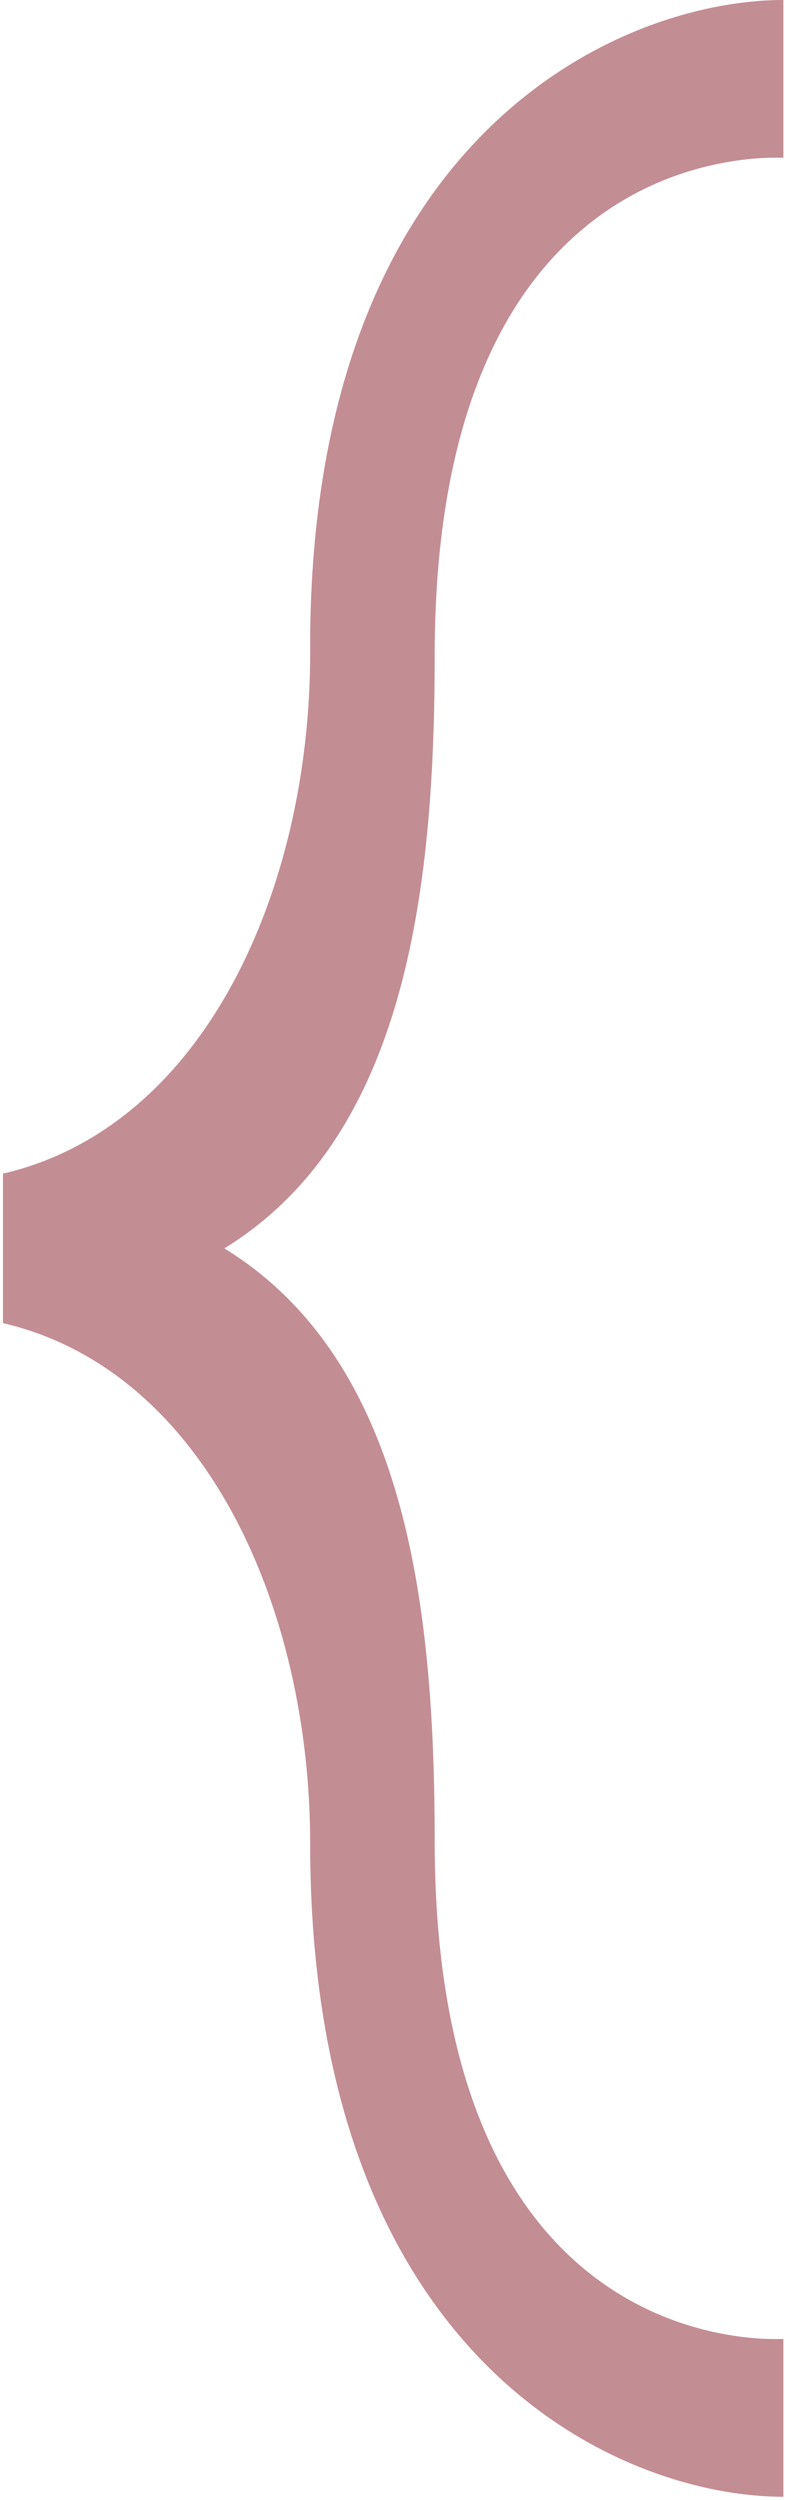 <?xml version="1.0" encoding="UTF-8" standalone="no"?>
<svg width="103px" height="328px" viewBox="0 0 103 328" version="1.1" xmlns="http://www.w3.org/2000/svg" xmlns:xlink="http://www.w3.org/1999/xlink" xmlns:sketch="http://www.bohemiancoding.com/sketch/ns">
    <!-- Generator: Sketch 3.3.2 (12043) - http://www.bohemiancoding.com/sketch -->
    <title>noun_117897_cc</title>
    <desc>Created with Sketch.</desc>
    <defs></defs>
    <g id="Page-1" stroke="none" stroke-width="1" fill="none" fill-rule="evenodd" sketch:type="MSPage">
        <g id="Desktop" sketch:type="MSArtboardGroup" transform="translate(-328, -54)" fill="#C38D94">
            <g id="noun_117897_cc" sketch:type="MSLayerGroup" transform="translate(328.203, 54)">
                <path d="M0.187,153.979 C26.694,147.806 40.492,116.574 40.492,85.705 C40.129,17.795 81.161,0 102.584,0 L102.584,20.7 C100.769,20.7 56.832,18.158 56.832,86.069 C56.832,117.3 52.838,149.258 29.236,163.785 C52.838,178.311 56.832,209.906 56.832,241.5 C56.832,309.411 100.769,306.869 102.584,306.869 L102.584,327.569 C81.161,327.569 40.492,309.774 40.492,241.864 C40.492,210.995 26.694,179.764 0.187,173.59 L0.187,153.979 L0.187,153.979 Z" id="Shape" sketch:type="MSShapeGroup"></path>
            </g>
        </g>
    </g>
</svg>